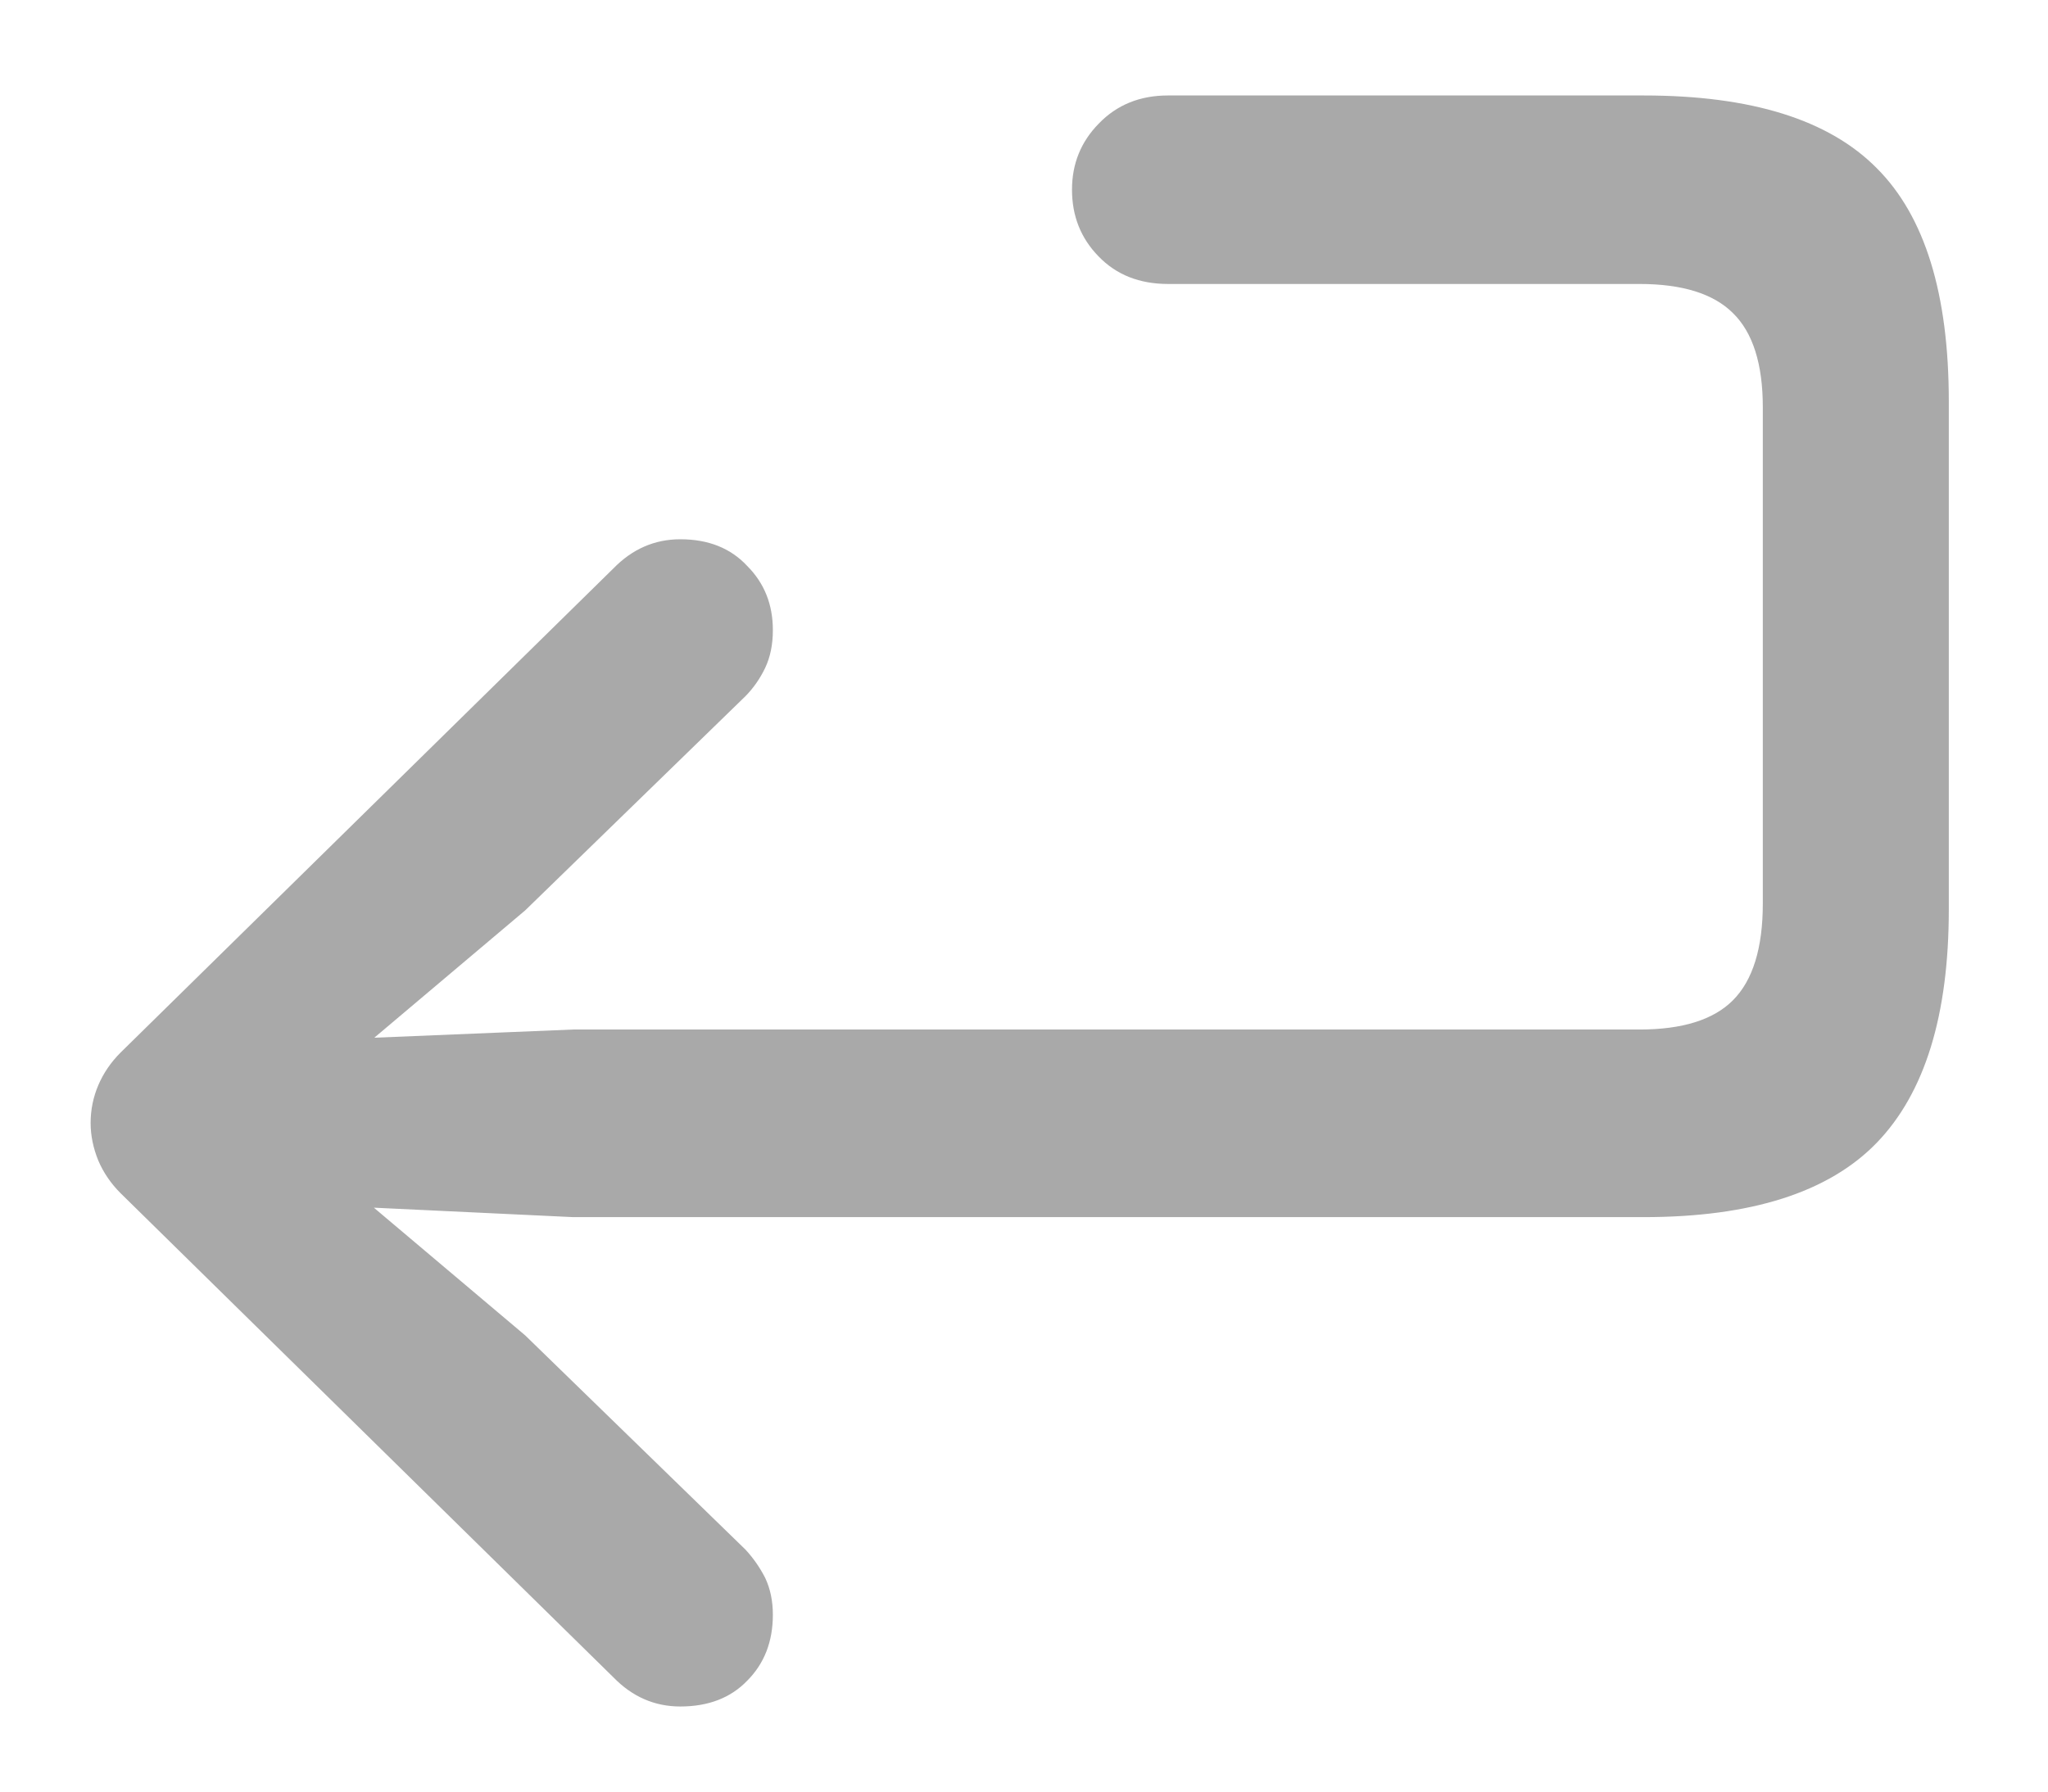 <svg width="16" height="14" viewBox="0 0 16 14" fill="none" xmlns="http://www.w3.org/2000/svg">
<path d="M5.315 13.335C5.114 13.335 4.94 13.259 4.792 13.107L0.942 9.324C0.866 9.248 0.808 9.163 0.768 9.069C0.728 8.971 0.708 8.873 0.708 8.775C0.708 8.672 0.728 8.574 0.768 8.48C0.808 8.386 0.866 8.301 0.942 8.225L4.792 4.442C4.94 4.29 5.114 4.214 5.315 4.214C5.533 4.214 5.708 4.283 5.837 4.422C5.971 4.556 6.038 4.723 6.038 4.924C6.038 5.036 6.018 5.134 5.978 5.219C5.937 5.304 5.886 5.377 5.824 5.44L4.103 7.114L2.429 8.527L2.221 8.138L4.478 8.045H12.808C13.143 8.045 13.386 7.969 13.538 7.817C13.694 7.661 13.772 7.408 13.772 7.06V3.183C13.772 2.844 13.694 2.598 13.538 2.446C13.386 2.295 13.143 2.219 12.808 2.219H9.125C8.902 2.219 8.721 2.147 8.583 2.004C8.444 1.862 8.375 1.688 8.375 1.482C8.375 1.281 8.444 1.109 8.583 0.967C8.725 0.819 8.906 0.746 9.125 0.746H12.841C13.681 0.746 14.288 0.935 14.663 1.315C15.038 1.69 15.225 2.297 15.225 3.136V7.107C15.225 7.933 15.038 8.54 14.663 8.929C14.288 9.317 13.681 9.511 12.841 9.511H4.478L2.221 9.404L2.429 9.022L4.103 10.435L5.824 12.109C5.886 12.176 5.937 12.25 5.978 12.33C6.018 12.415 6.038 12.511 6.038 12.618C6.038 12.828 5.971 13 5.837 13.134C5.708 13.268 5.533 13.335 5.315 13.335Z" fill="#A9A9A9"/>
</svg>
